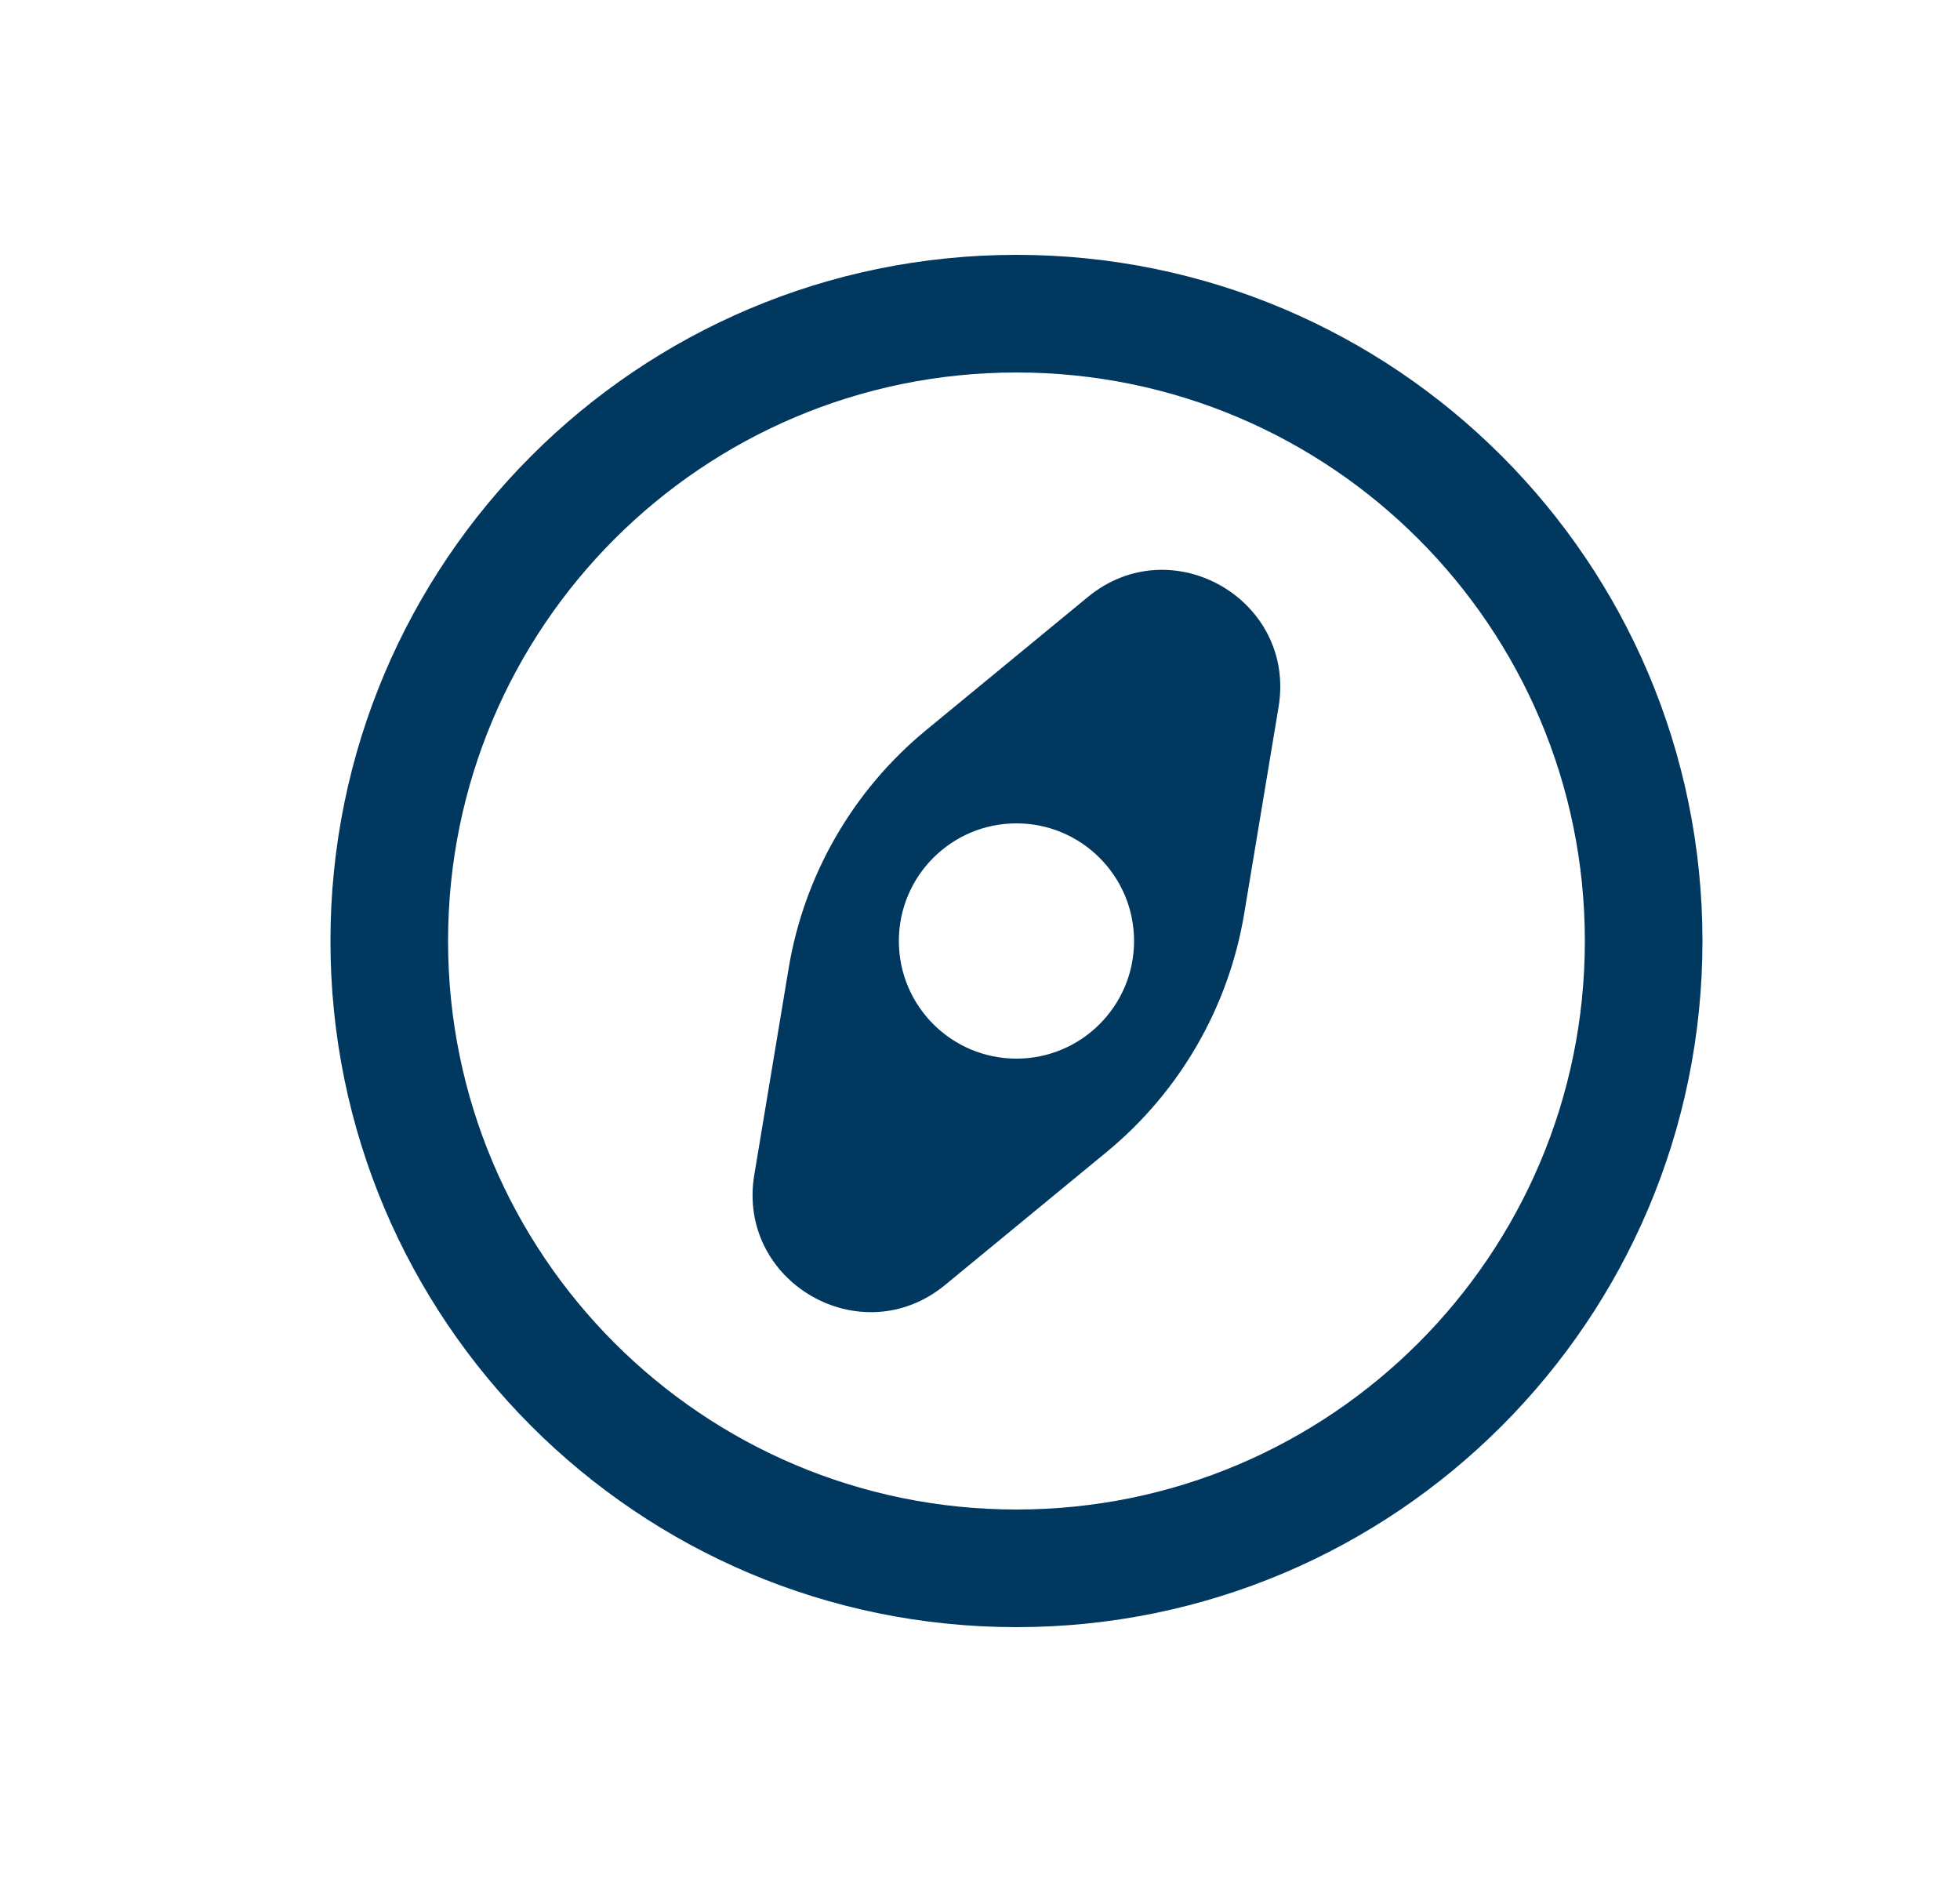 <svg width="25" height="24" viewBox="0 0 25 24" fill="none" xmlns="http://www.w3.org/2000/svg">
<path fill-rule="evenodd" clip-rule="evenodd" d="M12.965 4.75C8.961 4.75 5.715 7.996 5.715 12C5.715 16.004 8.961 19.25 12.965 19.25C16.969 19.25 20.215 16.004 20.215 12C20.215 7.996 16.969 4.75 12.965 4.75ZM4.215 12C4.215 7.168 8.132 3.25 12.965 3.25C17.797 3.25 21.715 7.168 21.715 12C21.715 16.832 17.797 20.75 12.965 20.75C8.132 20.75 4.215 16.832 4.215 12Z" fill="#00385F"/>
<path fill-rule="evenodd" clip-rule="evenodd" d="M11.815 9.309C10.881 10.077 10.257 11.157 10.059 12.35L9.621 14.982C9.394 16.35 10.983 17.267 12.054 16.387L14.115 14.691C15.048 13.923 15.672 12.843 15.87 11.65L16.308 9.018C16.536 7.65 14.946 6.733 13.876 7.613L11.815 9.309ZM12.965 10.5C12.136 10.5 11.465 11.172 11.465 12C11.465 12.828 12.136 13.5 12.965 13.5C13.793 13.5 14.465 12.828 14.465 12C14.465 11.172 13.793 10.5 12.965 10.5Z" fill="#00385F"/>
</svg>

